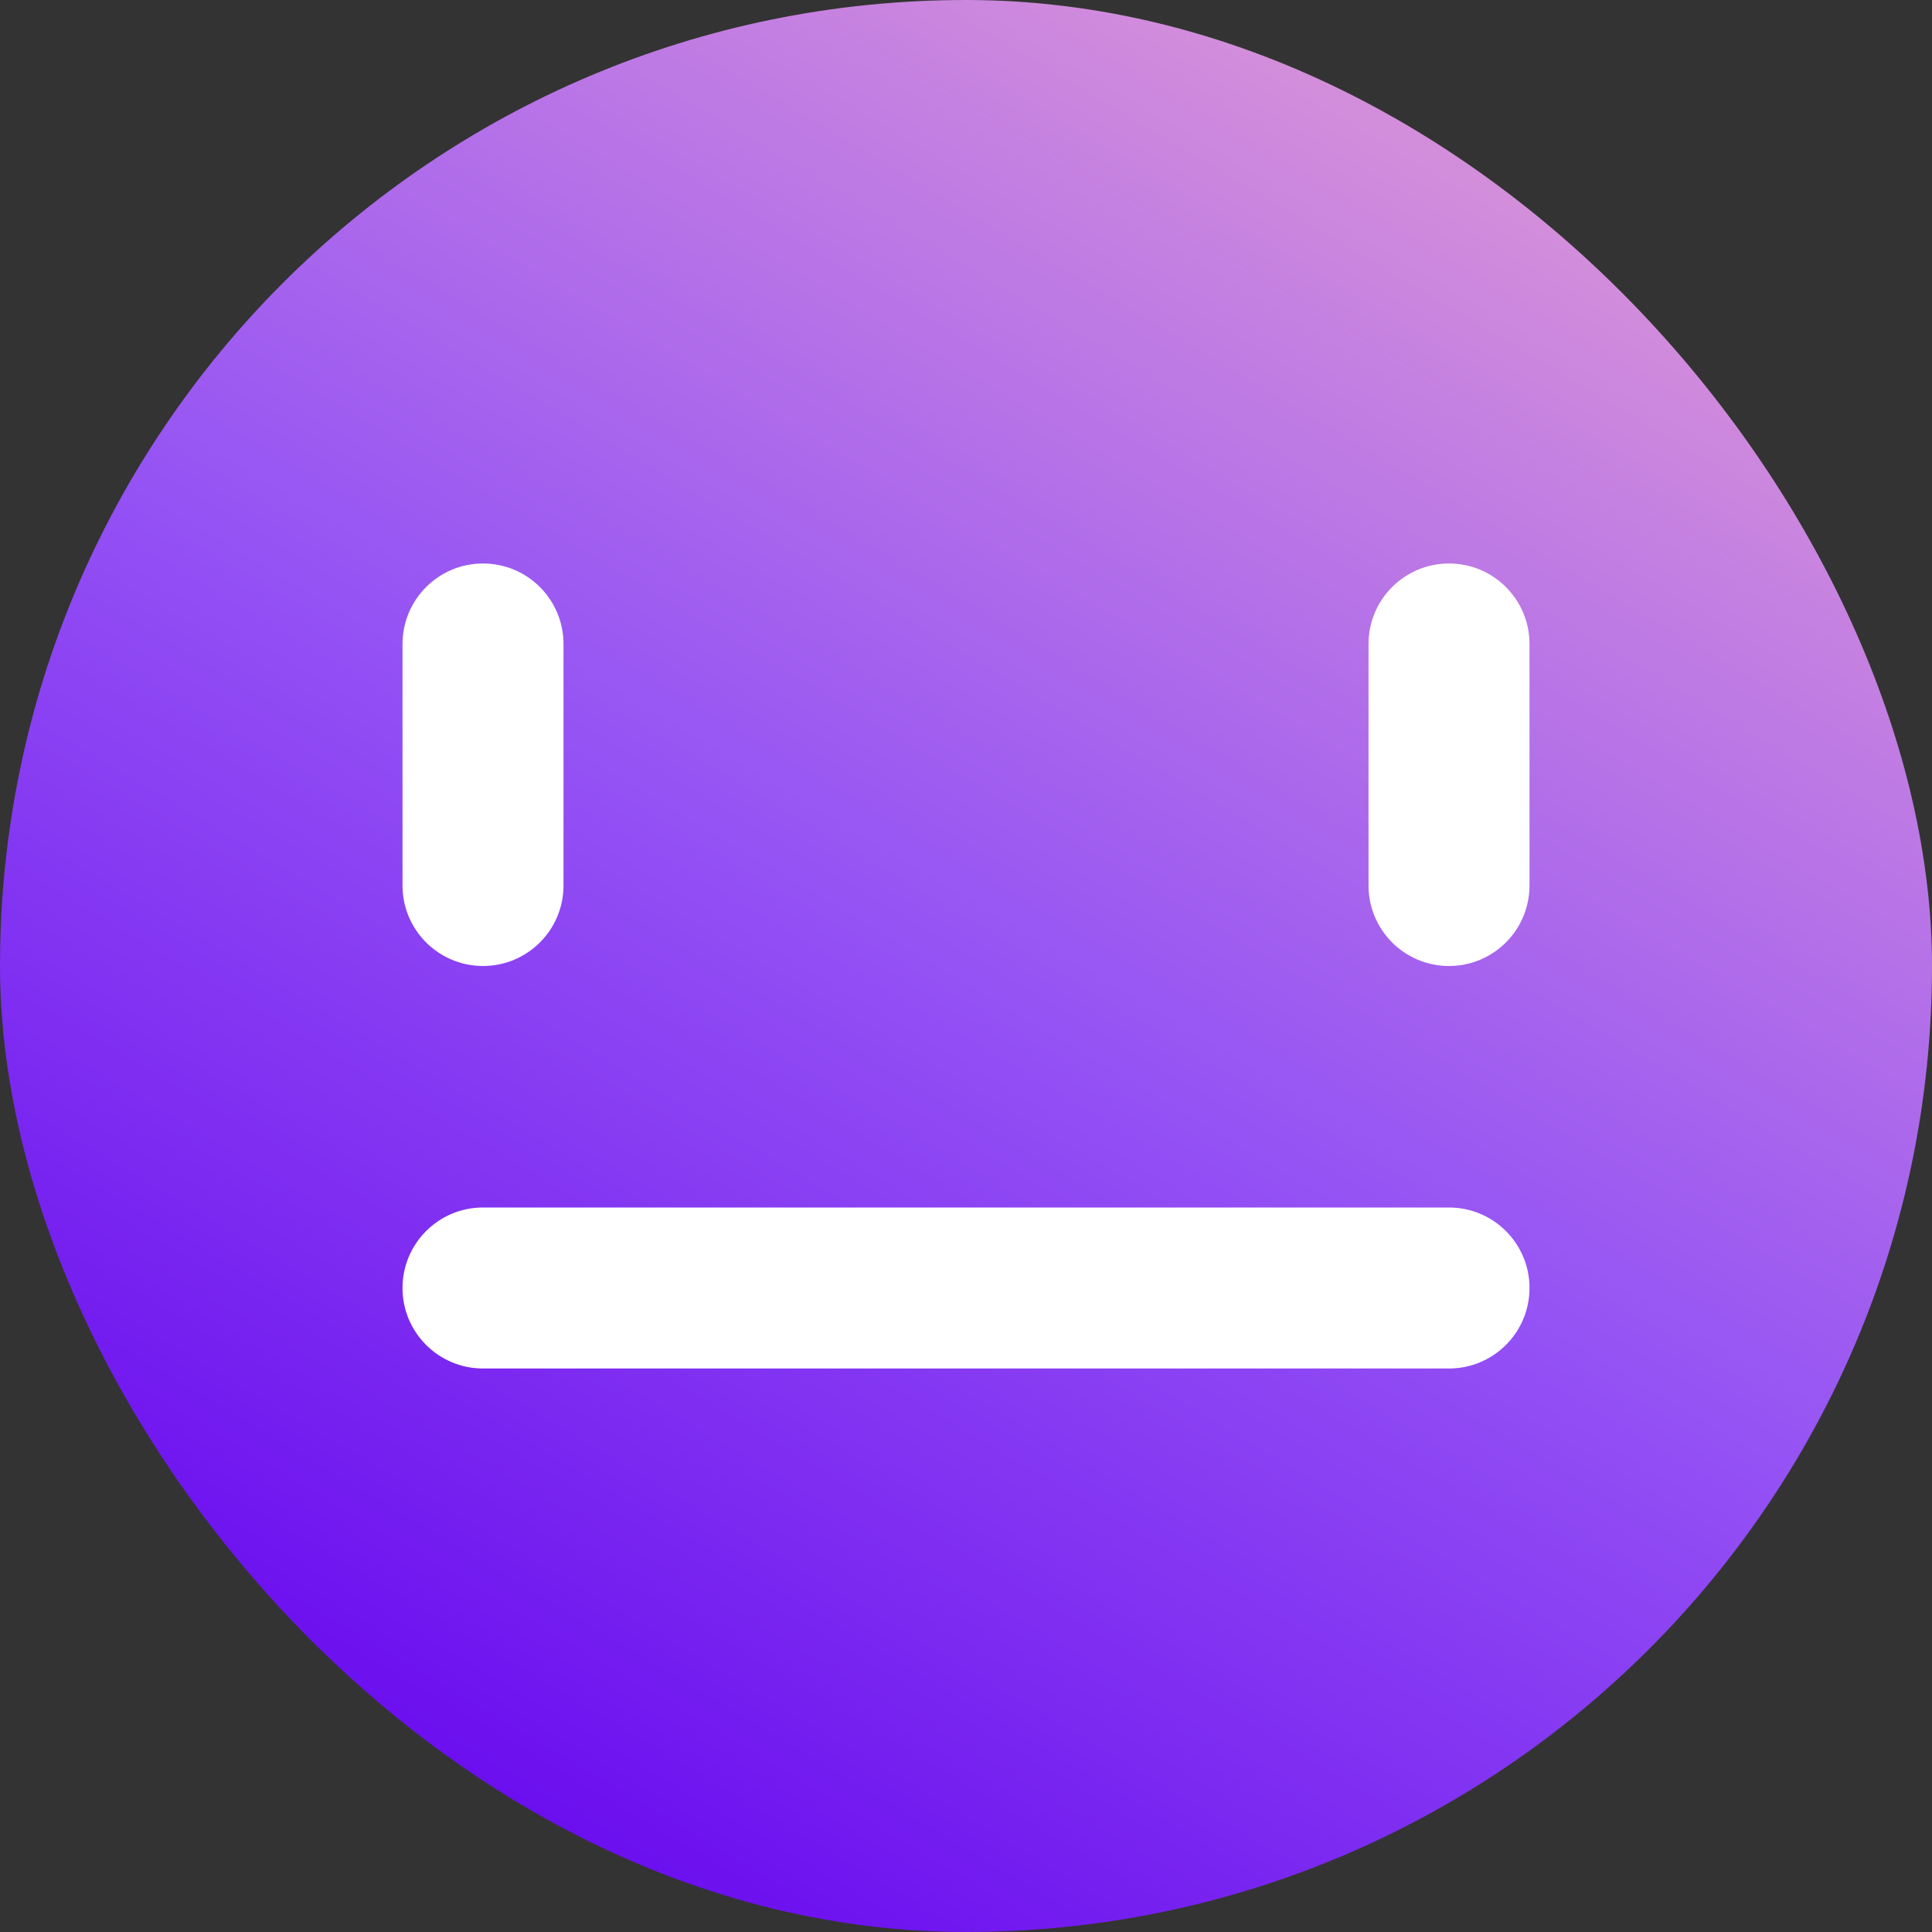 <svg width="124" height="124" viewBox="0 0 124 124" fill="none" xmlns="http://www.w3.org/2000/svg">
<rect x="0" y="0" width="124" height="124" fill="#333333" stroke="none"/>
<rect width="124" height="124" rx="62" fill="url(#paint0_linear_544_2115)"/>
<path fill-rule="evenodd" clip-rule="evenodd" d="M93.001 36.166C95.854 36.166 98.167 38.48 98.167 41.333L98.167 56.833C98.167 59.687 95.854 62 93.001 62C90.147 62 87.834 59.687 87.834 56.833L87.834 41.333C87.834 38.48 90.147 36.166 93.001 36.166Z" fill="white"/>
<path fill-rule="evenodd" clip-rule="evenodd" d="M31.001 36.166C33.854 36.166 36.167 38.48 36.167 41.333L36.167 56.833C36.167 59.687 33.854 62 31.001 62C28.147 62 25.834 59.687 25.834 56.833L25.834 41.333C25.834 38.48 28.147 36.166 31.001 36.166Z" fill="white"/>
<path fill-rule="evenodd" clip-rule="evenodd" d="M25.834 82.667C25.834 79.813 28.147 77.5 31.001 77.5H93.001C95.854 77.5 98.167 79.813 98.167 82.667C98.167 85.52 95.854 87.833 93.001 87.833H31.001C28.147 87.833 25.834 85.52 25.834 82.667Z" fill="white"/>
<defs>
<linearGradient id="paint0_linear_544_2115" x1="125.377" y1="-12.559" x2="28.424" y2="150.586" gradientUnits="userSpaceOnUse">
<stop stop-color="#F8B1CC"/>
<stop offset="0.502" stop-color="#9654F4"/>
<stop offset="0.9" stop-color="#6200EE"/>
</linearGradient>
</defs>
</svg>
